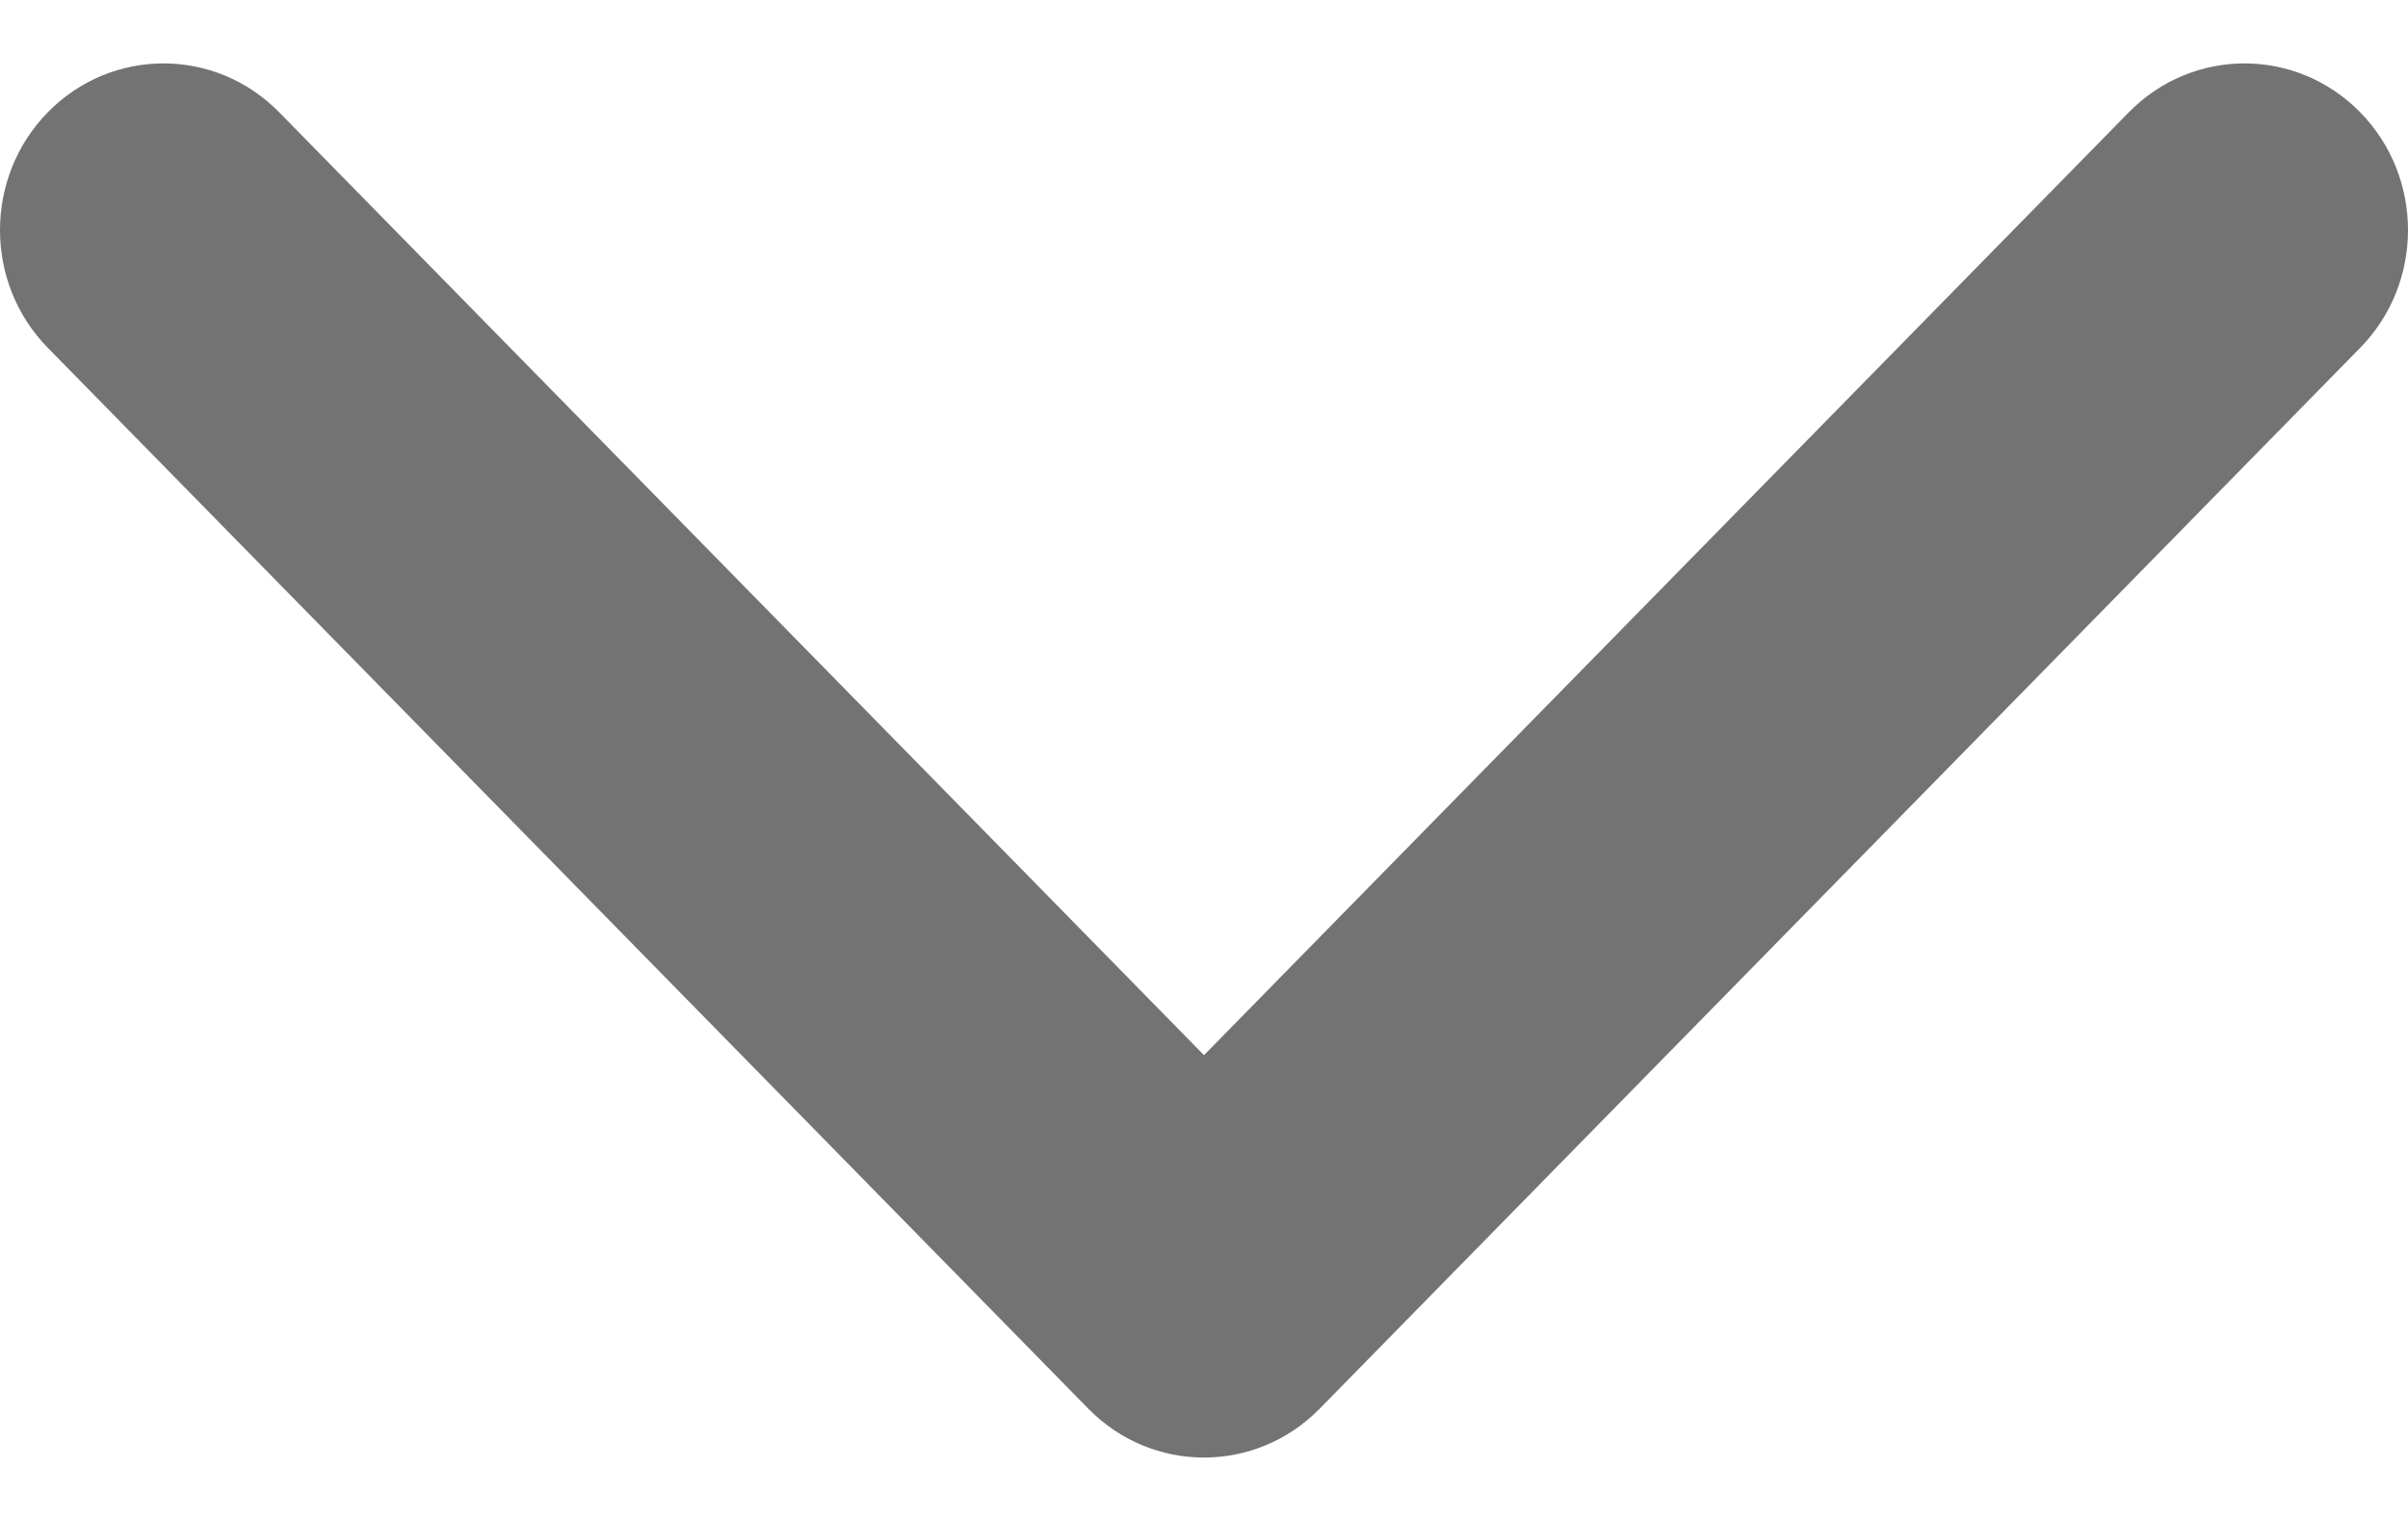 <svg width="19" height="12" viewBox="0 0 19 12" fill="none" xmlns="http://www.w3.org/2000/svg">
<path fill-rule="evenodd" clip-rule="evenodd" d="M0.378 2.745L8.588 11.115C9.092 11.628 9.908 11.628 10.412 11.115L18.622 2.745C19.126 2.232 19.126 1.399 18.622 0.885C18.118 0.372 17.302 0.372 16.798 0.885L9.5 8.325L2.202 0.885C1.698 0.372 0.882 0.372 0.378 0.885C-0.126 1.399 -0.126 2.232 0.378 2.745Z" fill="#737373"/>
</svg>
